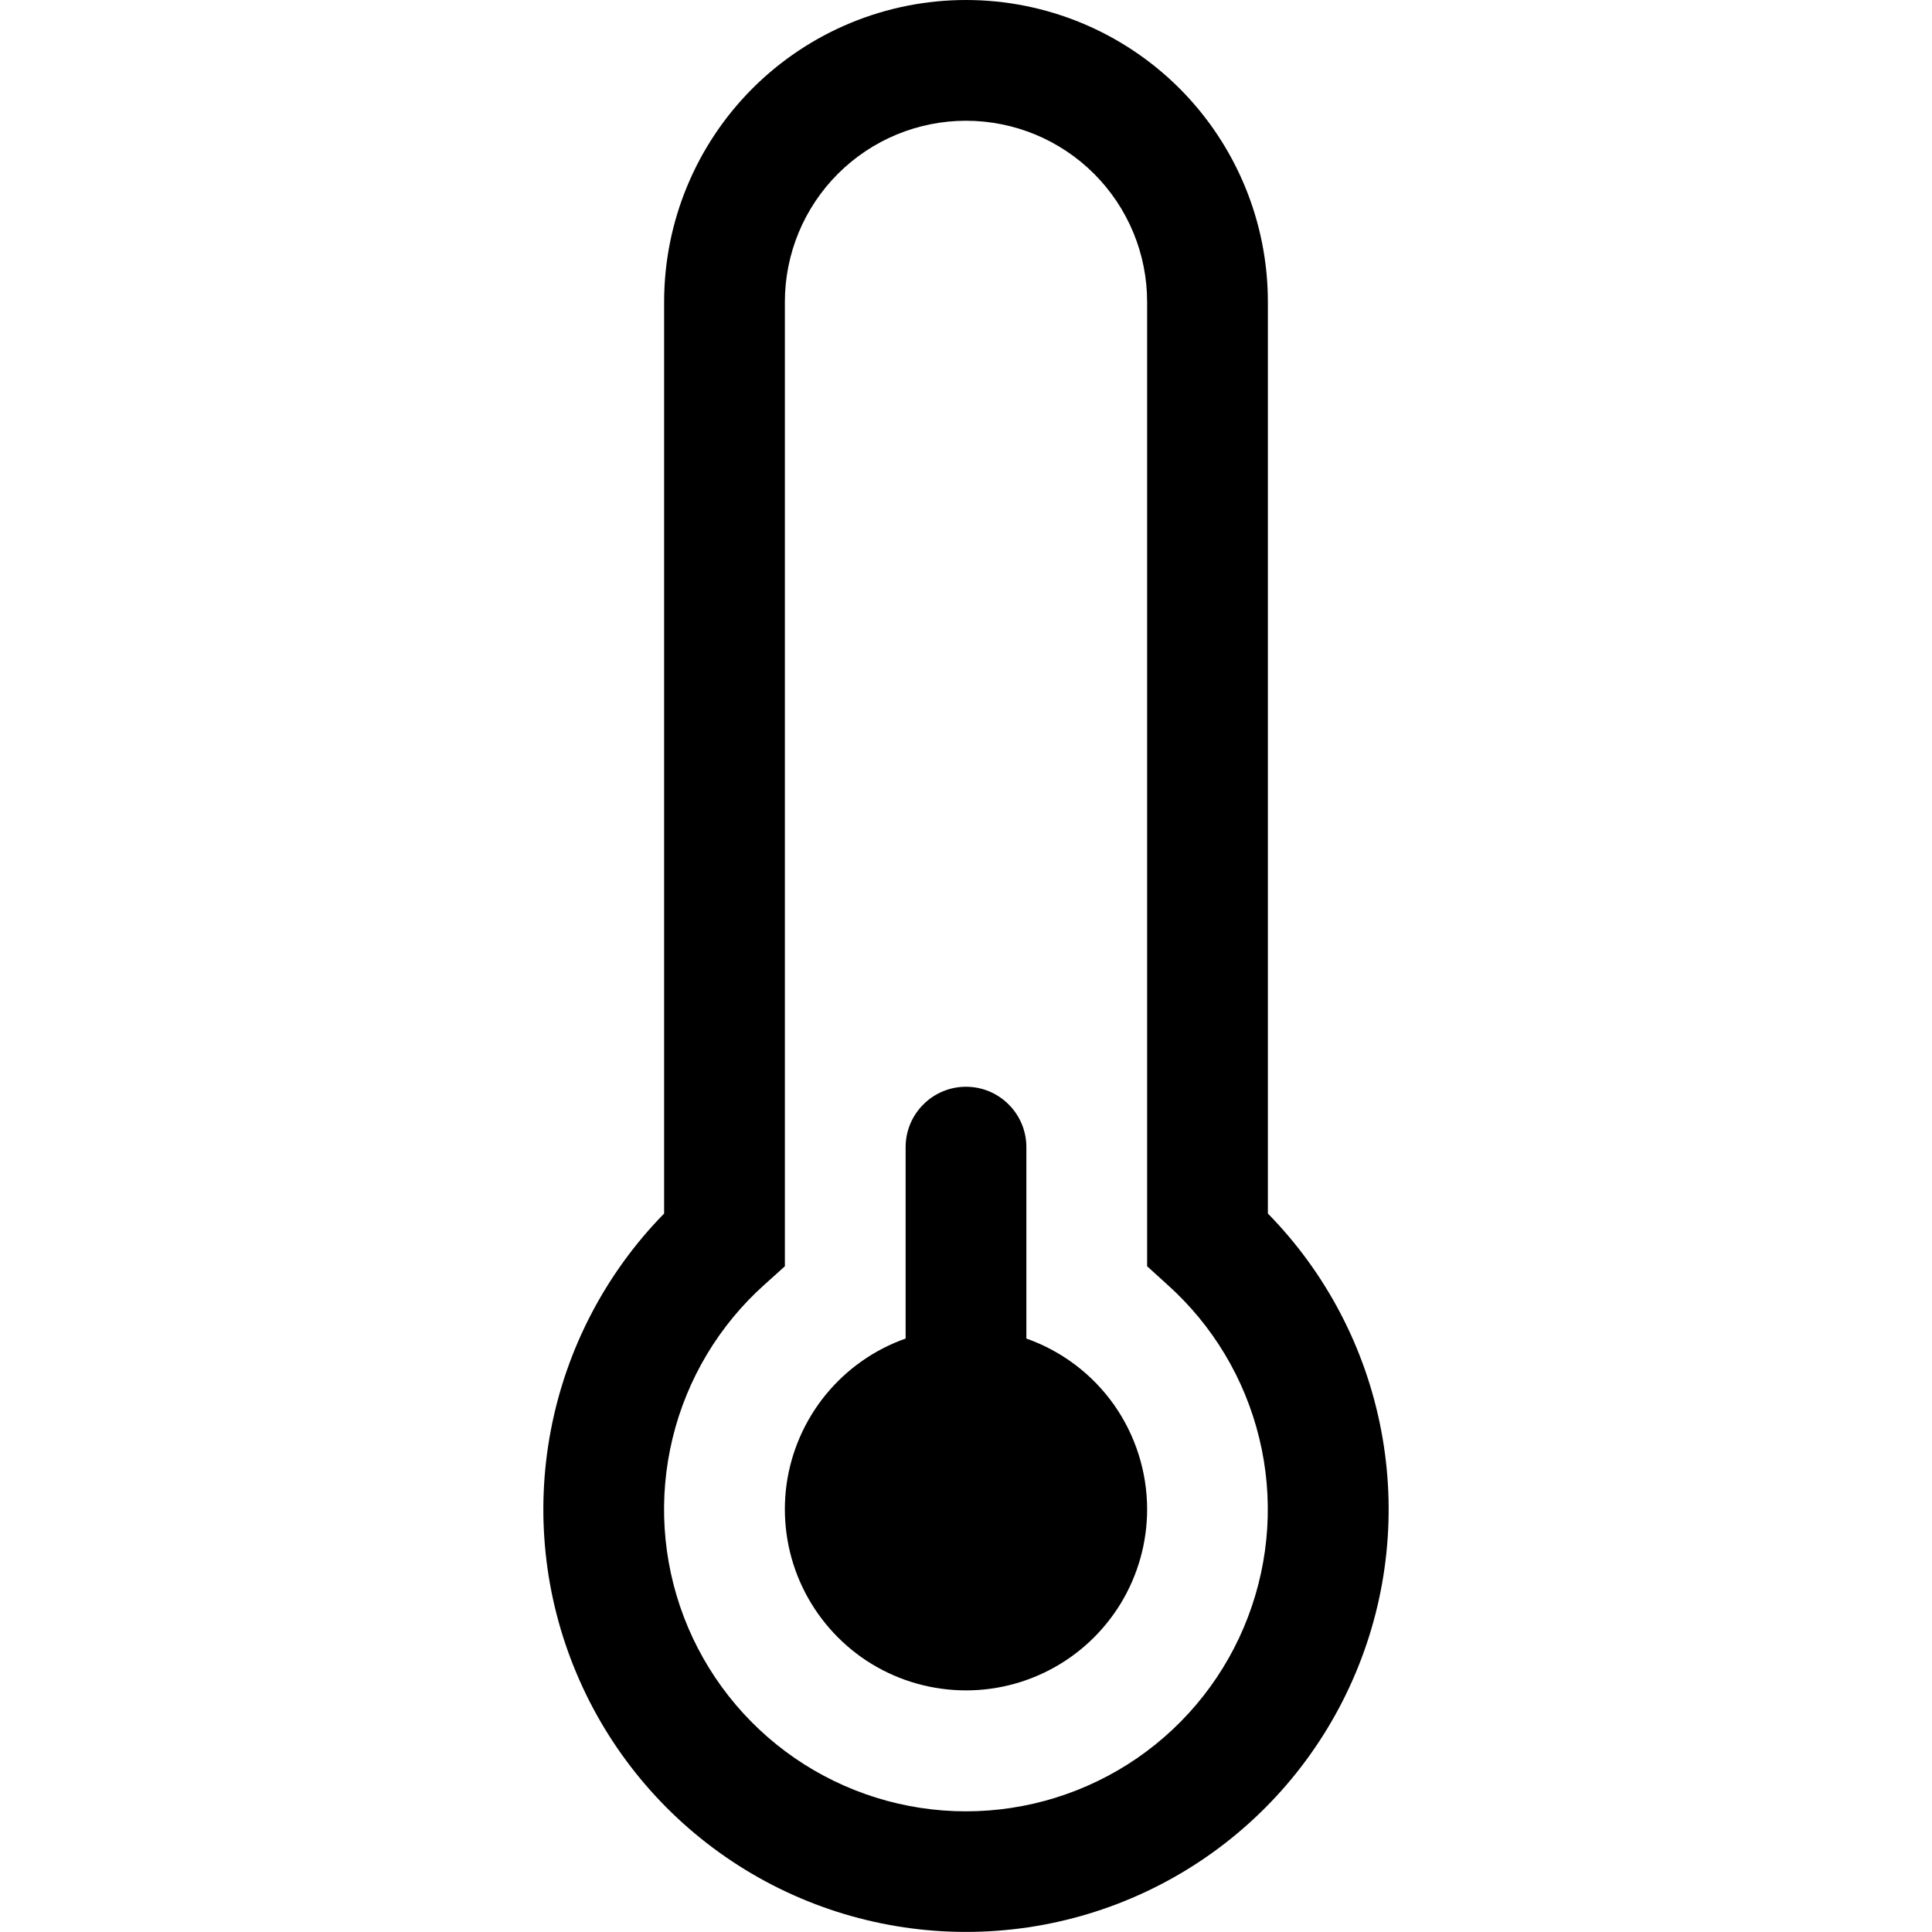 <svg width="24" height="24" viewBox="0 0 24 24" fill="none" xmlns="http://www.w3.org/2000/svg">
<path d="M14.25 18.75C14.25 19.162 14.136 19.567 13.922 19.919C13.707 20.271 13.4 20.558 13.034 20.747C12.667 20.937 12.256 21.022 11.844 20.993C11.433 20.965 11.037 20.824 10.7 20.586C10.364 20.347 10.099 20.021 9.935 19.643C9.771 19.264 9.715 18.848 9.771 18.439C9.828 18.031 9.996 17.646 10.257 17.326C10.518 17.007 10.861 16.765 11.25 16.628V14.25C11.25 14.051 11.329 13.86 11.47 13.72C11.61 13.579 11.801 13.5 12 13.5C12.199 13.5 12.39 13.579 12.53 13.72C12.671 13.86 12.75 14.051 12.75 14.25V16.628C13.189 16.783 13.569 17.07 13.838 17.45C14.106 17.83 14.25 18.285 14.25 18.75Z" fill="black"/>
<path d="M8.25 3.75C8.25 2.755 8.645 1.802 9.348 1.098C10.052 0.395 11.005 0 12 0C12.995 0 13.948 0.395 14.652 1.098C15.355 1.802 15.75 2.755 15.75 3.75V15.075C16.474 15.813 16.963 16.749 17.157 17.765C17.351 18.78 17.241 19.83 16.84 20.783C16.44 21.736 15.767 22.55 14.906 23.122C14.045 23.694 13.034 23.999 12 23.999C10.966 23.999 9.955 23.694 9.094 23.122C8.233 22.55 7.56 21.736 7.16 20.783C6.759 19.83 6.649 18.78 6.843 17.765C7.037 16.749 7.527 15.813 8.25 15.075V3.75ZM12 1.5C11.403 1.5 10.831 1.737 10.409 2.159C9.987 2.581 9.75 3.153 9.75 3.75V15.73L9.499 15.956C8.933 16.462 8.534 17.128 8.355 17.866C8.176 18.604 8.225 19.379 8.496 20.089C8.767 20.798 9.247 21.409 9.873 21.84C10.498 22.27 11.24 22.501 11.999 22.501C12.759 22.501 13.5 22.27 14.126 21.84C14.752 21.409 15.232 20.798 15.502 20.089C15.773 19.379 15.823 18.604 15.643 17.866C15.464 17.128 15.065 16.462 14.499 15.956L14.25 15.73V3.75C14.25 3.153 14.013 2.581 13.591 2.159C13.169 1.737 12.597 1.5 12 1.5Z" fill="black"/>
</svg>
